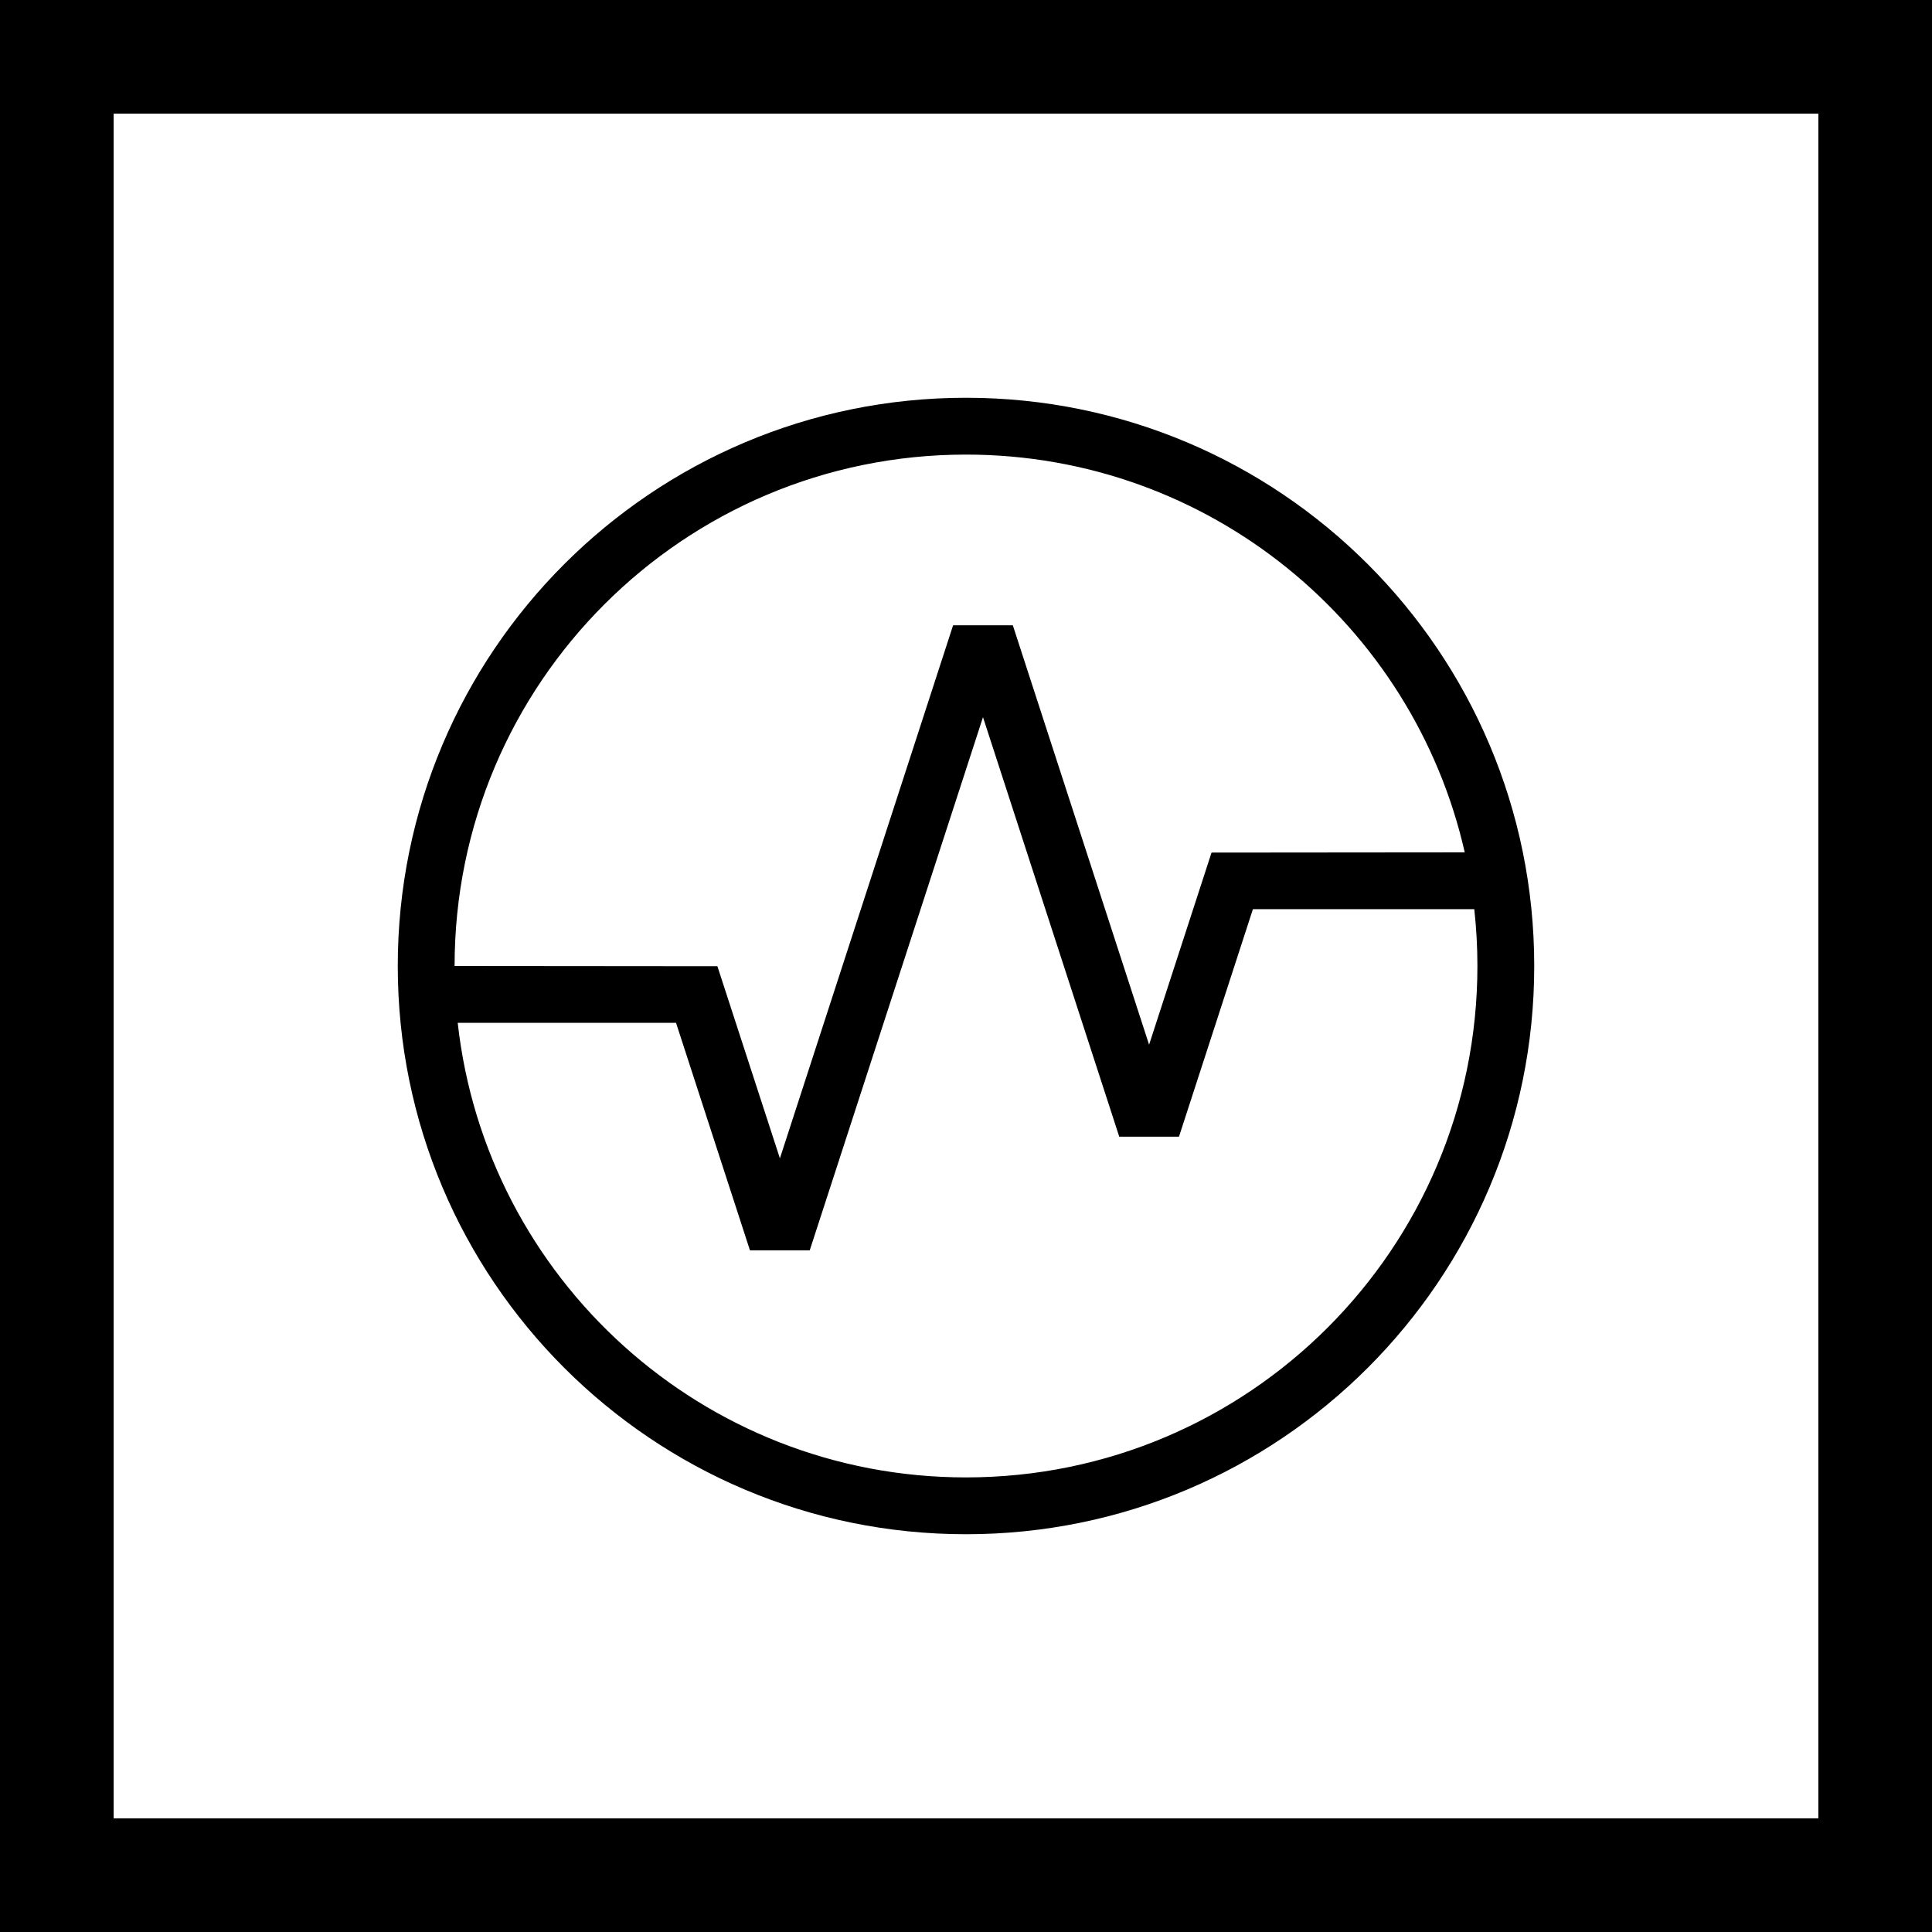 <?xml version="1.0" encoding="utf-8"?>
<!DOCTYPE svg PUBLIC "-//W3C//DTD SVG 1.1//EN" "http://www.w3.org/Graphics/SVG/1.1/DTD/svg11.dtd">
<svg version="1.1" id="dedicated-monitoring" xmlns="http://www.w3.org/2000/svg" xmlns:xlink="http://www.w3.org/1999/xlink" x="0px" y="0px"
	 width="34px" height="34px" viewBox="0 0 34 34" enable-background="new 0 0 34 34" xml:space="preserve">
<path d="M7,17c0-5.523,4.477-10,10-10c5.522,0,10,4.477,10,10s-4.478,10-10,10C11.477,27,7,22.523,7,17z M25.945,16h-3.896
	l-1.301,4.004h-1.051l-2.398-7.383l-3.049,9.383h-1.052L11.897,18H8.055c0.498,4.5,4.312,8,8.945,8c4.971,0,9-4.029,9-9
	C26,16.662,25.981,16.328,25.945,16z M17.824,11.004l2.398,7.381l1.099-3.381L25.777,15c-0.91-4.008-4.494-7-8.777-7
	c-4.971,0-9,4.029-9,9l4.625,0.004l1.1,3.381l3.048-9.381H17.824z M32,2H2v30h30V2z M0,0h34v34H0V0z"/>
</svg>
